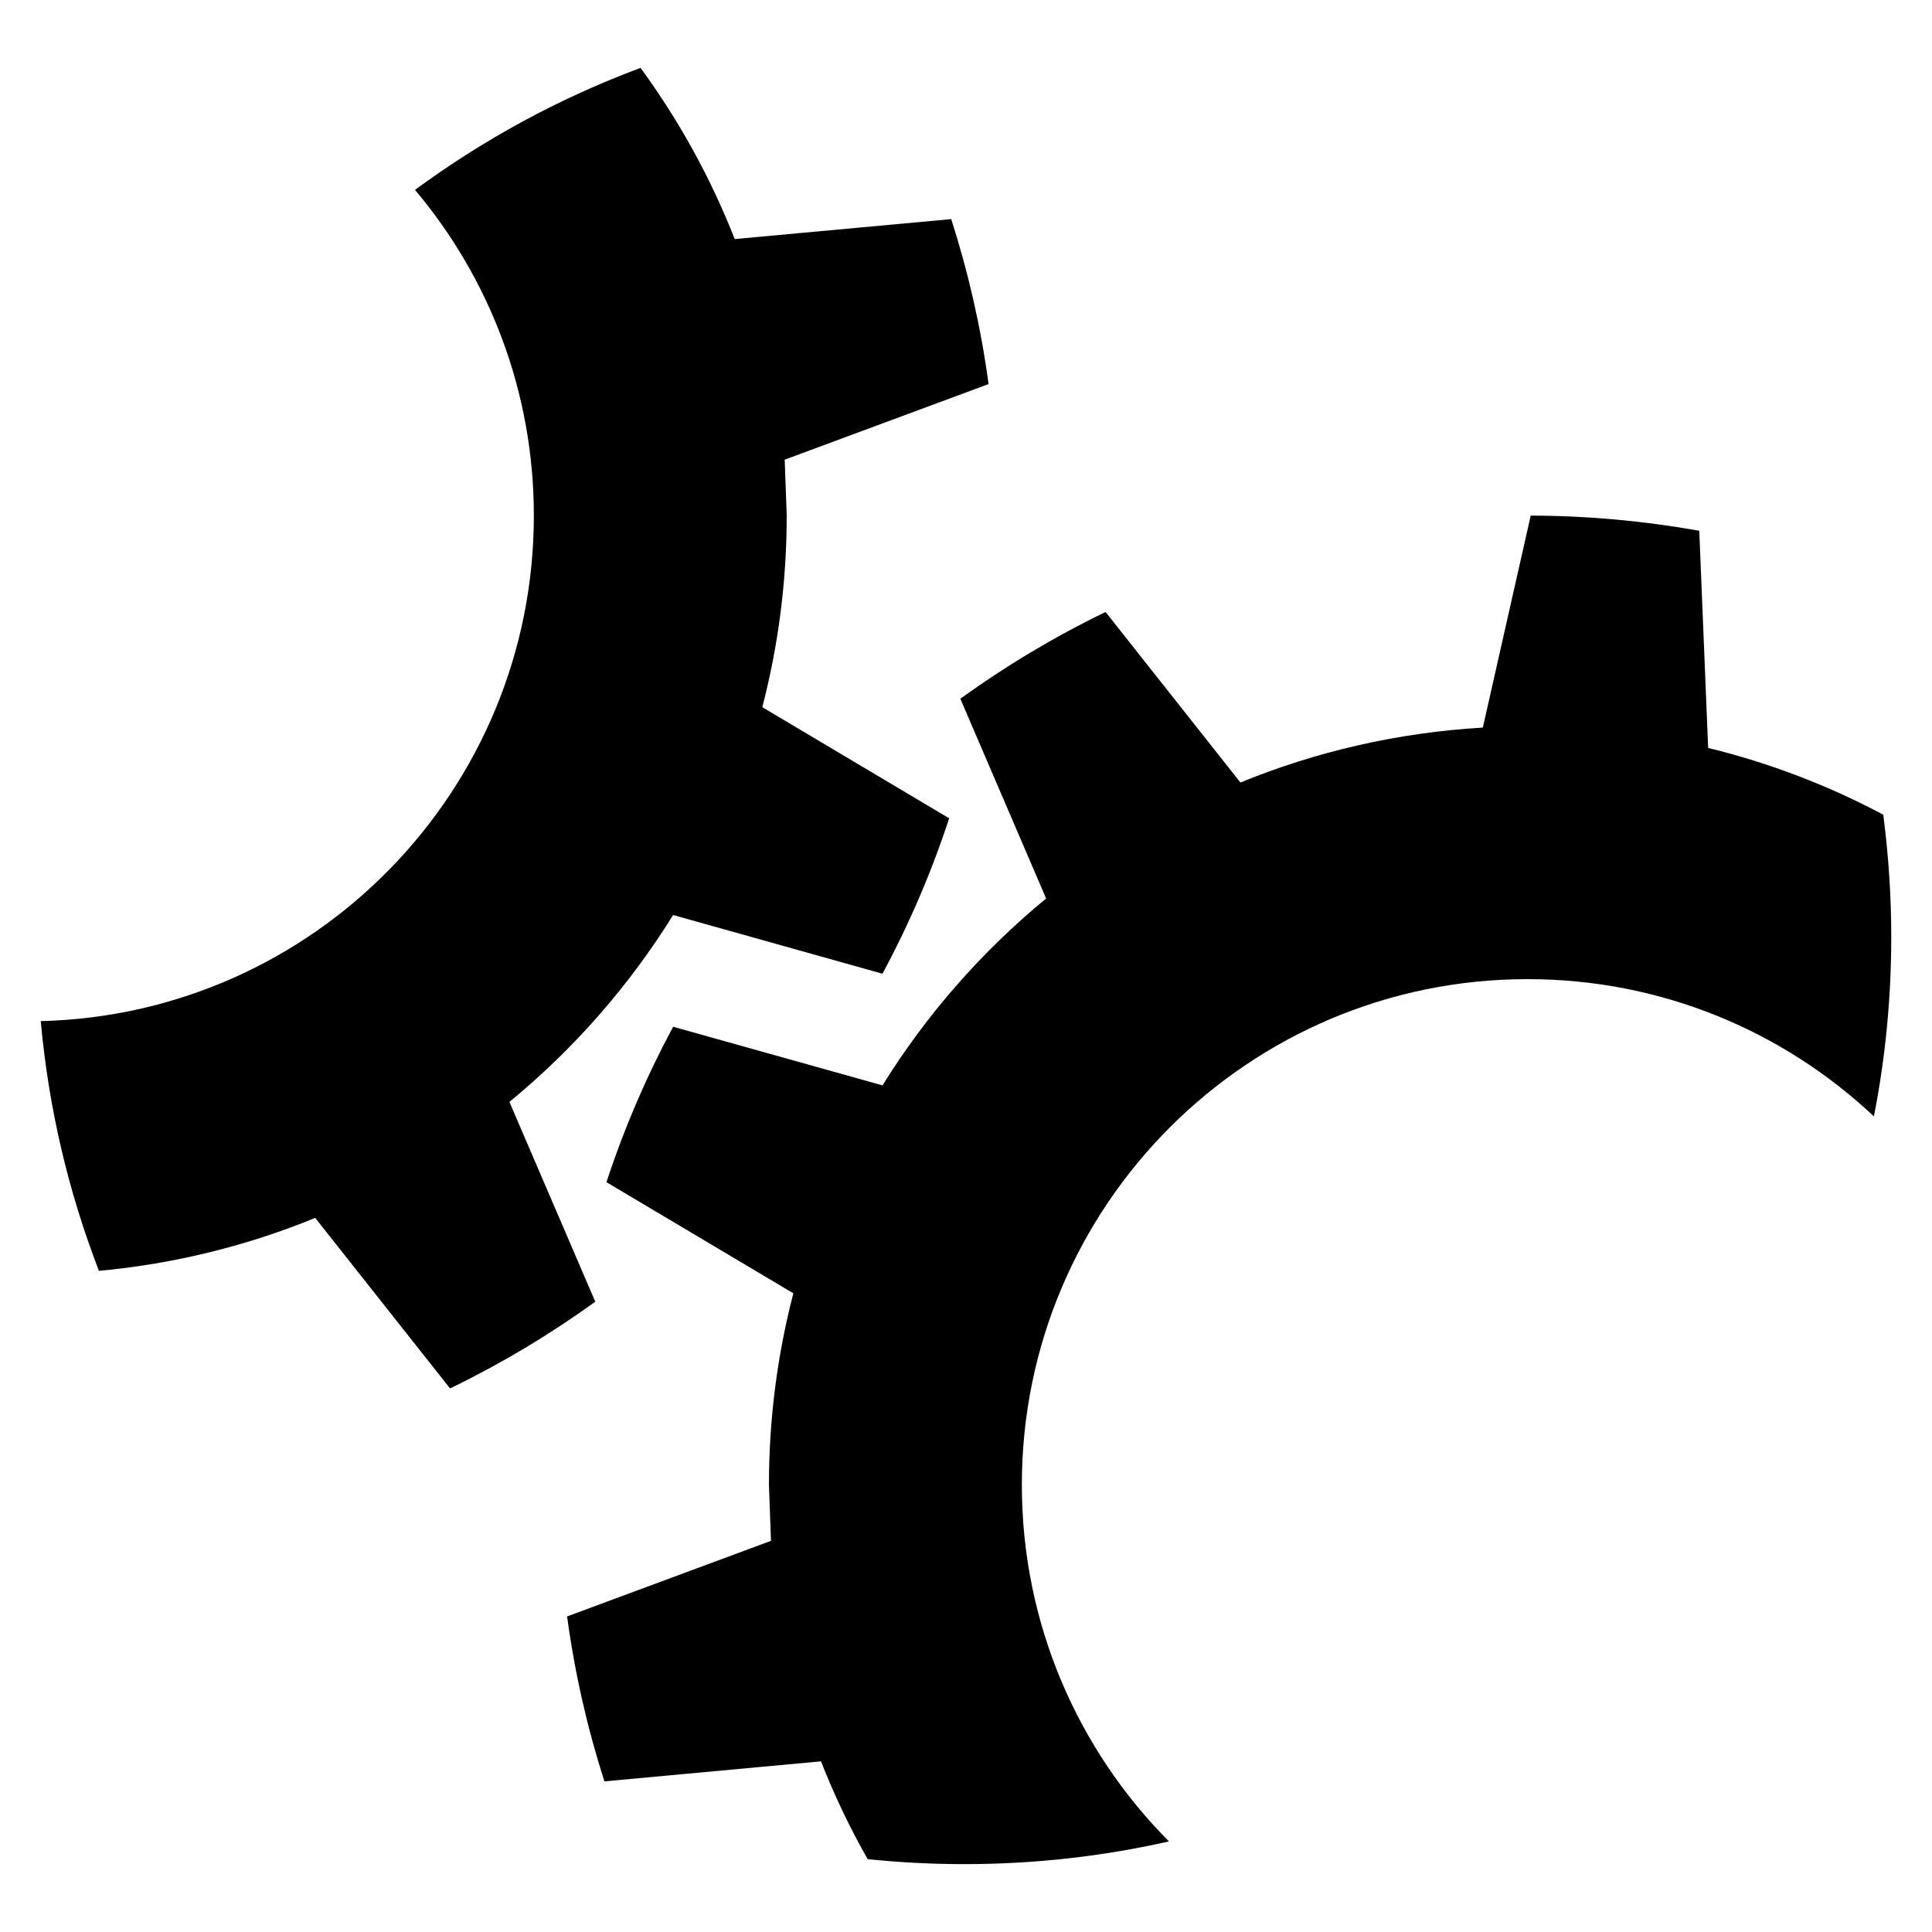 <?xml version="1.0" encoding="utf-8"?>
<!-- Generator: Adobe Illustrator 16.0.3, SVG Export Plug-In . SVG Version: 6.00 Build 0)  -->
<!DOCTYPE svg PUBLIC "-//W3C//DTD SVG 1.1//EN" "http://www.w3.org/Graphics/SVG/1.1/DTD/svg11.dtd">
<svg version="1.1" id="Ebene_1" xmlns="http://www.w3.org/2000/svg" xmlns:xlink="http://www.w3.org/1999/xlink" x="0px" y="0px"
	 width="100px" height="100px" viewBox="0 0 100 100" enable-background="new 0 0 100 100" xml:space="preserve">
<path d="M42.494,91.167c0.686,1.751,1.495,3.442,2.415,5.062c1.642,0.17,3.308,0.258,4.994,0.258c3.643,0,7.193-0.404,10.602-1.176
	c-4.705-4.732-7.614-11.256-7.614-18.455c0-14.457,11.719-26.176,26.176-26.176c6.938,0,13.242,2.697,17.926,7.103
	c0.591-3.005,0.898-6.107,0.898-9.283c0-2.146-0.145-4.26-0.414-6.332c-2.834-1.507-5.871-2.676-9.063-3.455l-0.46-11.241
	c-2.832-0.506-5.744-0.776-8.724-0.785l-2.479,10.973c-4.417,0.257-8.641,1.244-12.547,2.842l-6.979-8.826
	c-2.645,1.281-5.158,2.785-7.518,4.49l4.441,10.34c-3.322,2.732-6.19,6.001-8.47,9.673l-10.836-3.035
	c-1.374,2.558-2.532,5.246-3.452,8.045l9.675,5.752c-0.825,3.168-1.264,6.492-1.264,9.918l0.105,2.894l-10.553,3.913
	c0.397,2.936,1.049,5.787,1.932,8.537L42.494,91.167z M34.84,47.361L45.678,50.4c1.374-2.557,2.533-5.247,3.451-8.045l-9.673-5.752
	c0.825-3.167,1.264-6.491,1.264-9.917l-0.104-2.894l10.553-3.912c-0.397-2.934-1.051-5.789-1.933-8.538l-11.207,1.032
	c-1.245-3.175-2.89-6.149-4.874-8.86c-4.201,1.564-8.124,3.701-11.674,6.315c3.838,4.554,6.151,10.436,6.151,16.857
	c0,14.238-11.369,25.822-25.522,26.167c0.406,4.519,1.439,8.854,3.011,12.926c3.928-0.363,7.688-1.305,11.195-2.74l6.979,8.826
	c2.643-1.279,5.157-2.785,7.517-4.489l-4.444-10.341C29.691,54.305,32.561,51.035,34.84,47.361z"/>
</svg>

